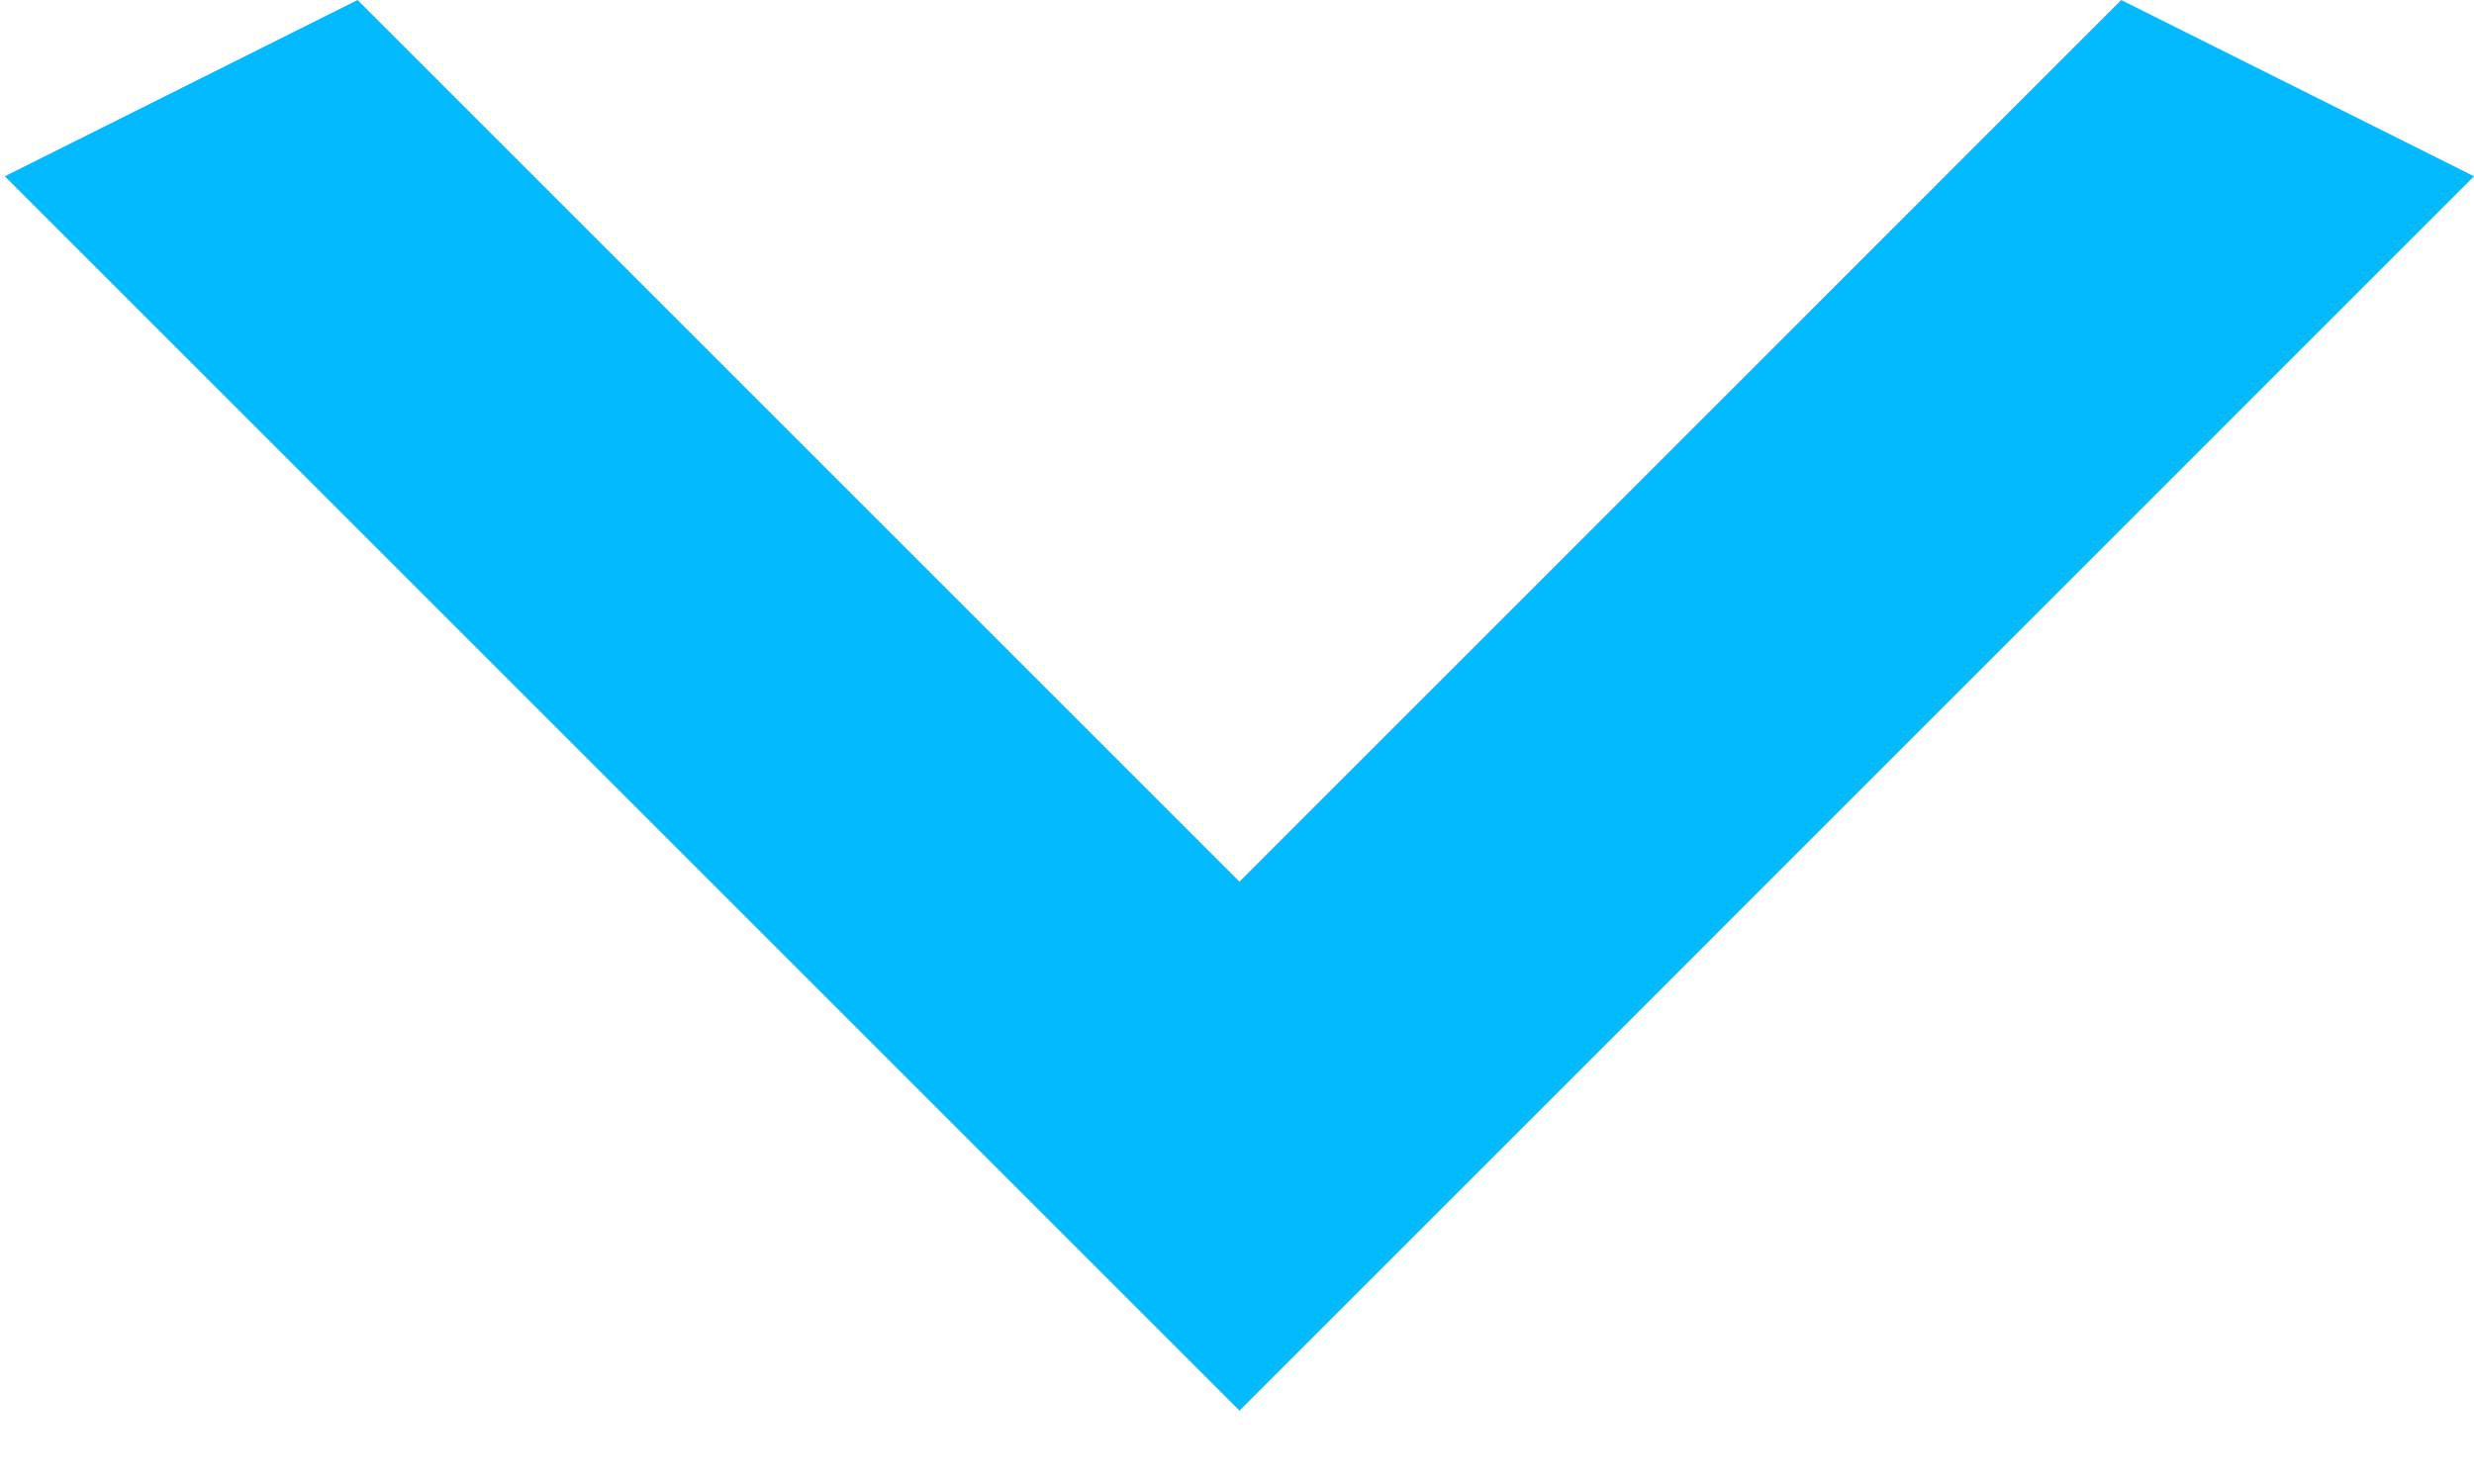 <svg width="15" height="9" viewBox="0 0 15 9" fill="none" xmlns="http://www.w3.org/2000/svg">
<path d="M2.168 -5.60905e-07L7.515 5.347L12.861 -9.34841e-08L15 1.069L7.515 8.555L0.029 1.069L2.168 -5.60905e-07Z" fill="#03BAFE"/>
</svg>
